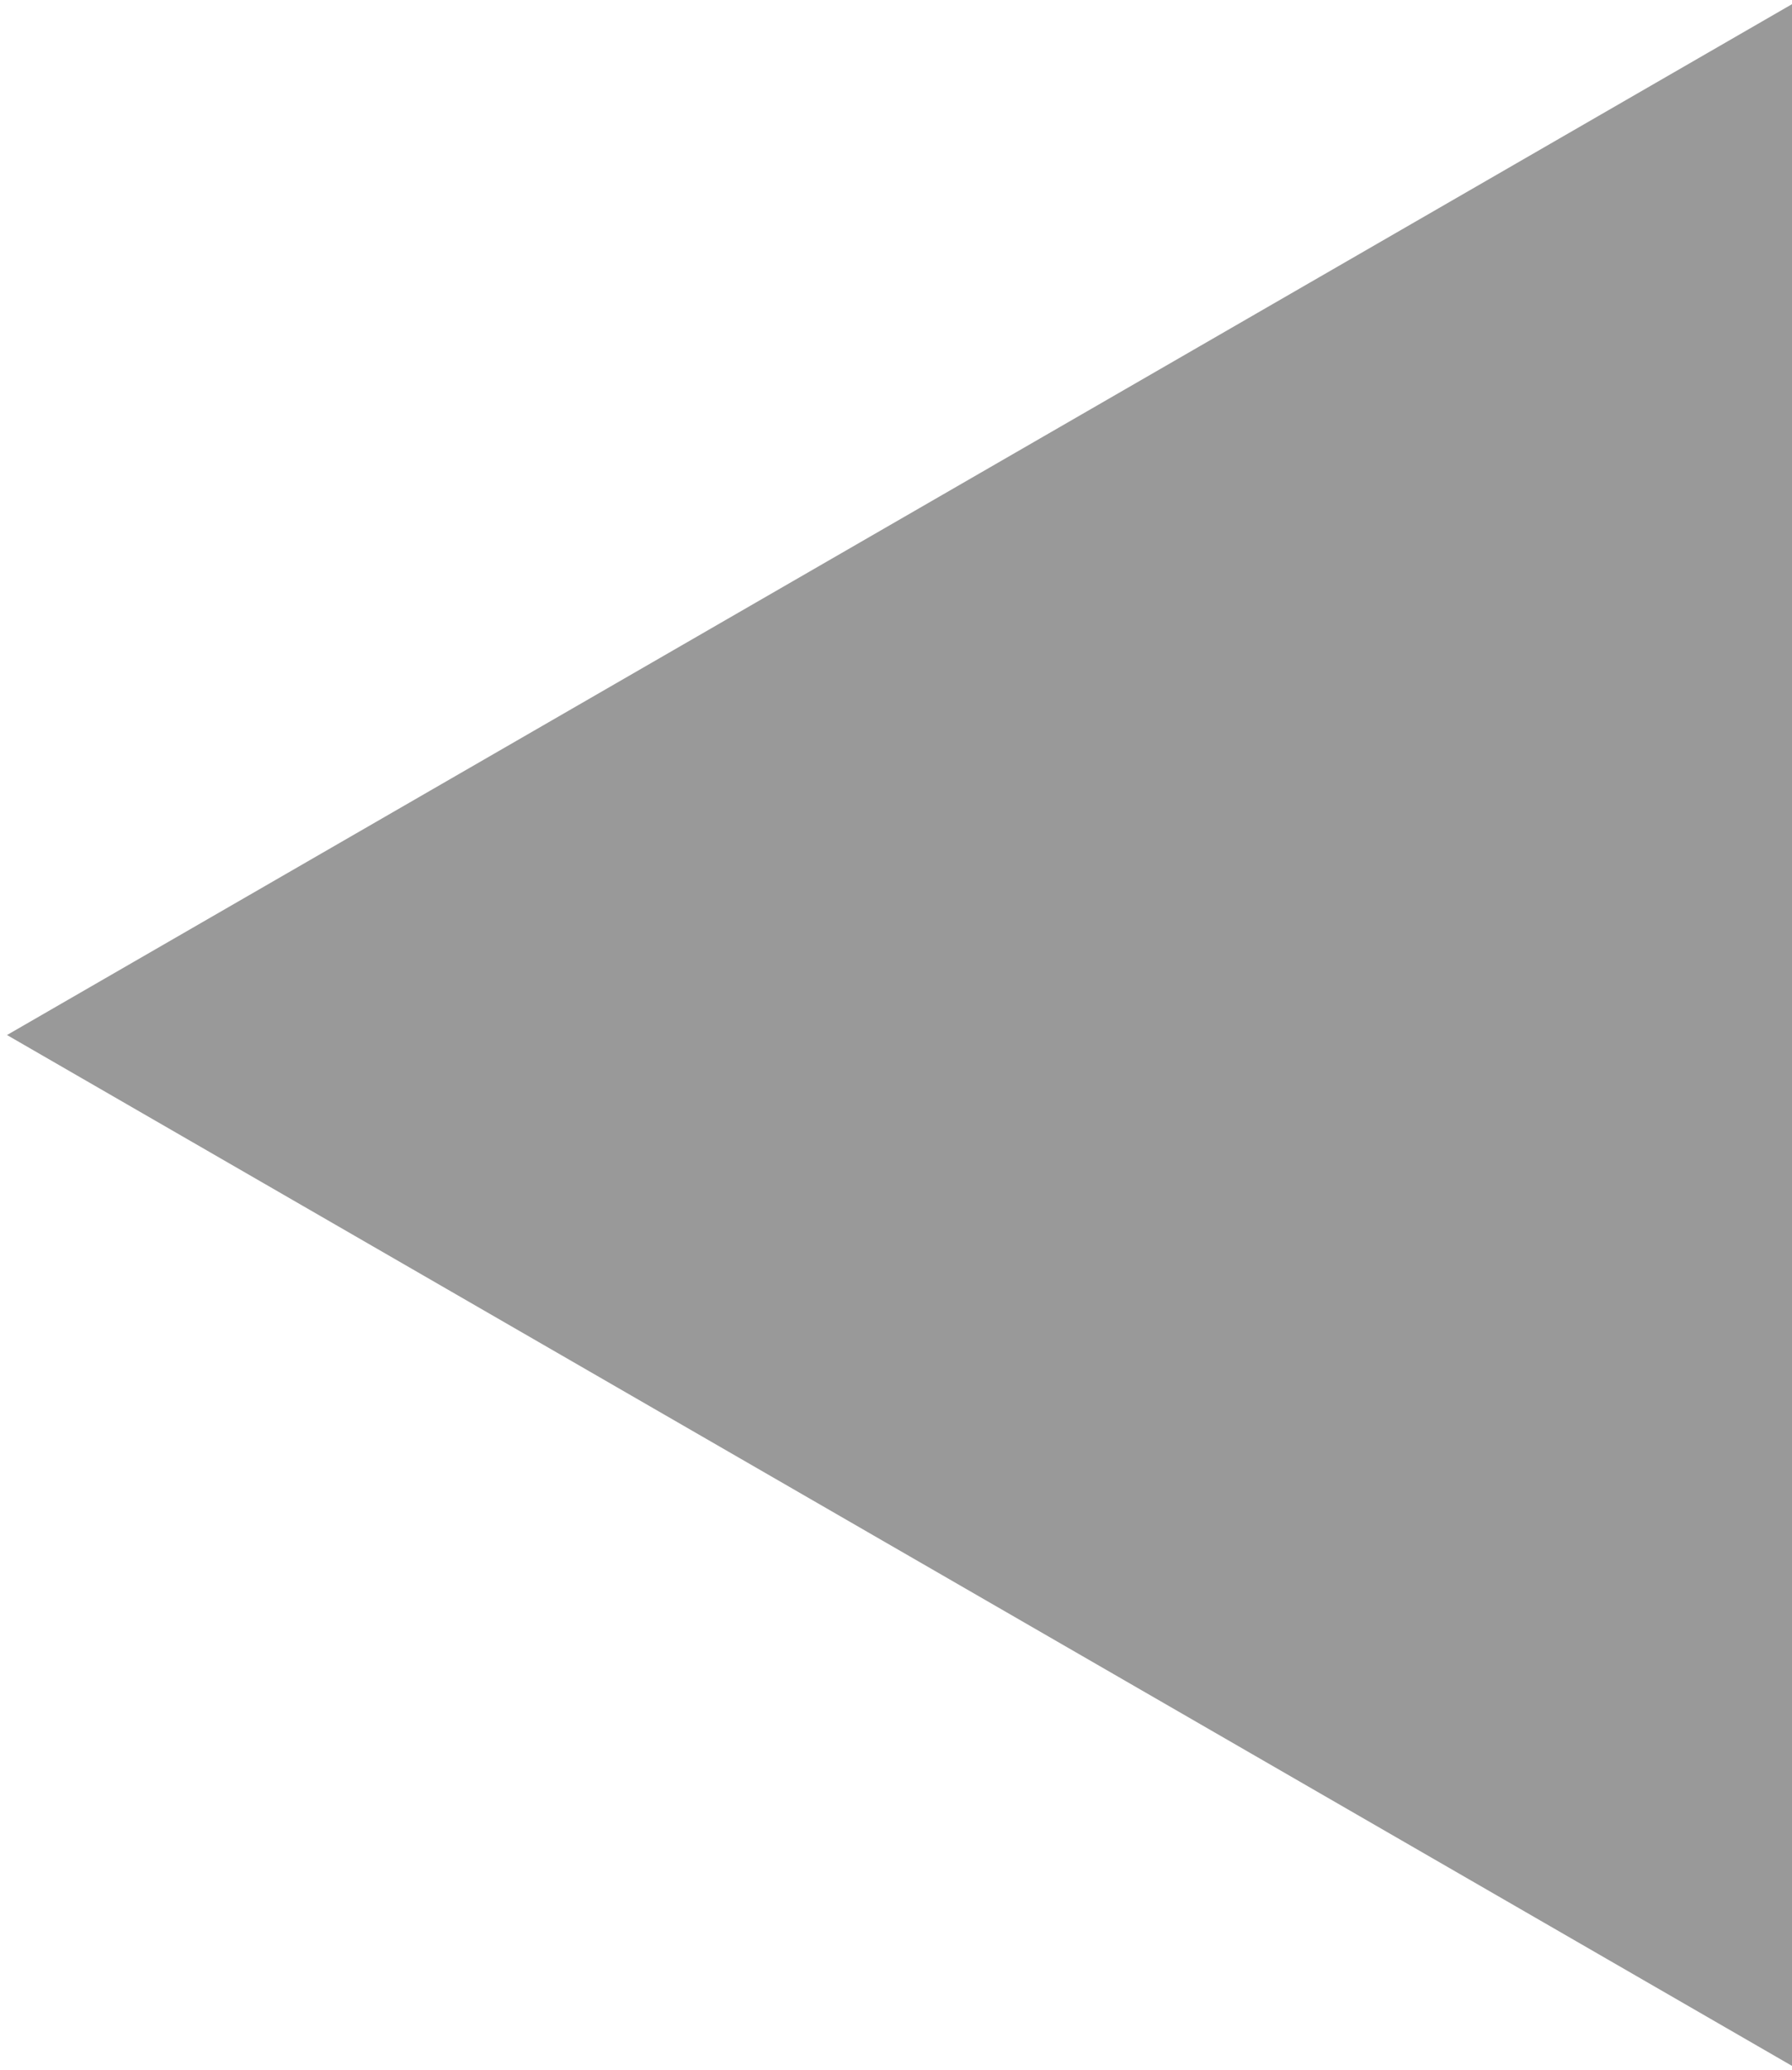<?xml version="1.0" encoding="utf-8"?>
<!-- Generator: Adobe Illustrator 21.0.2, SVG Export Plug-In . SVG Version: 6.00 Build 0)  -->
<svg version="1.1" id="Ebene_1" xmlns="http://www.w3.org/2000/svg" xmlns:xlink="http://www.w3.org/1999/xlink" x="0px" y="0px"
	 viewBox="0 0 460.5 531.7" style="enable-background:new 0 0 460.5 531.7;" xml:space="preserve">
<style type="text/css">
	.st0{fill:#999999;}
</style>
<polygon class="st0" points="460.8,530.9 1.8,265.9 460.8,0.9 "/>
</svg>
